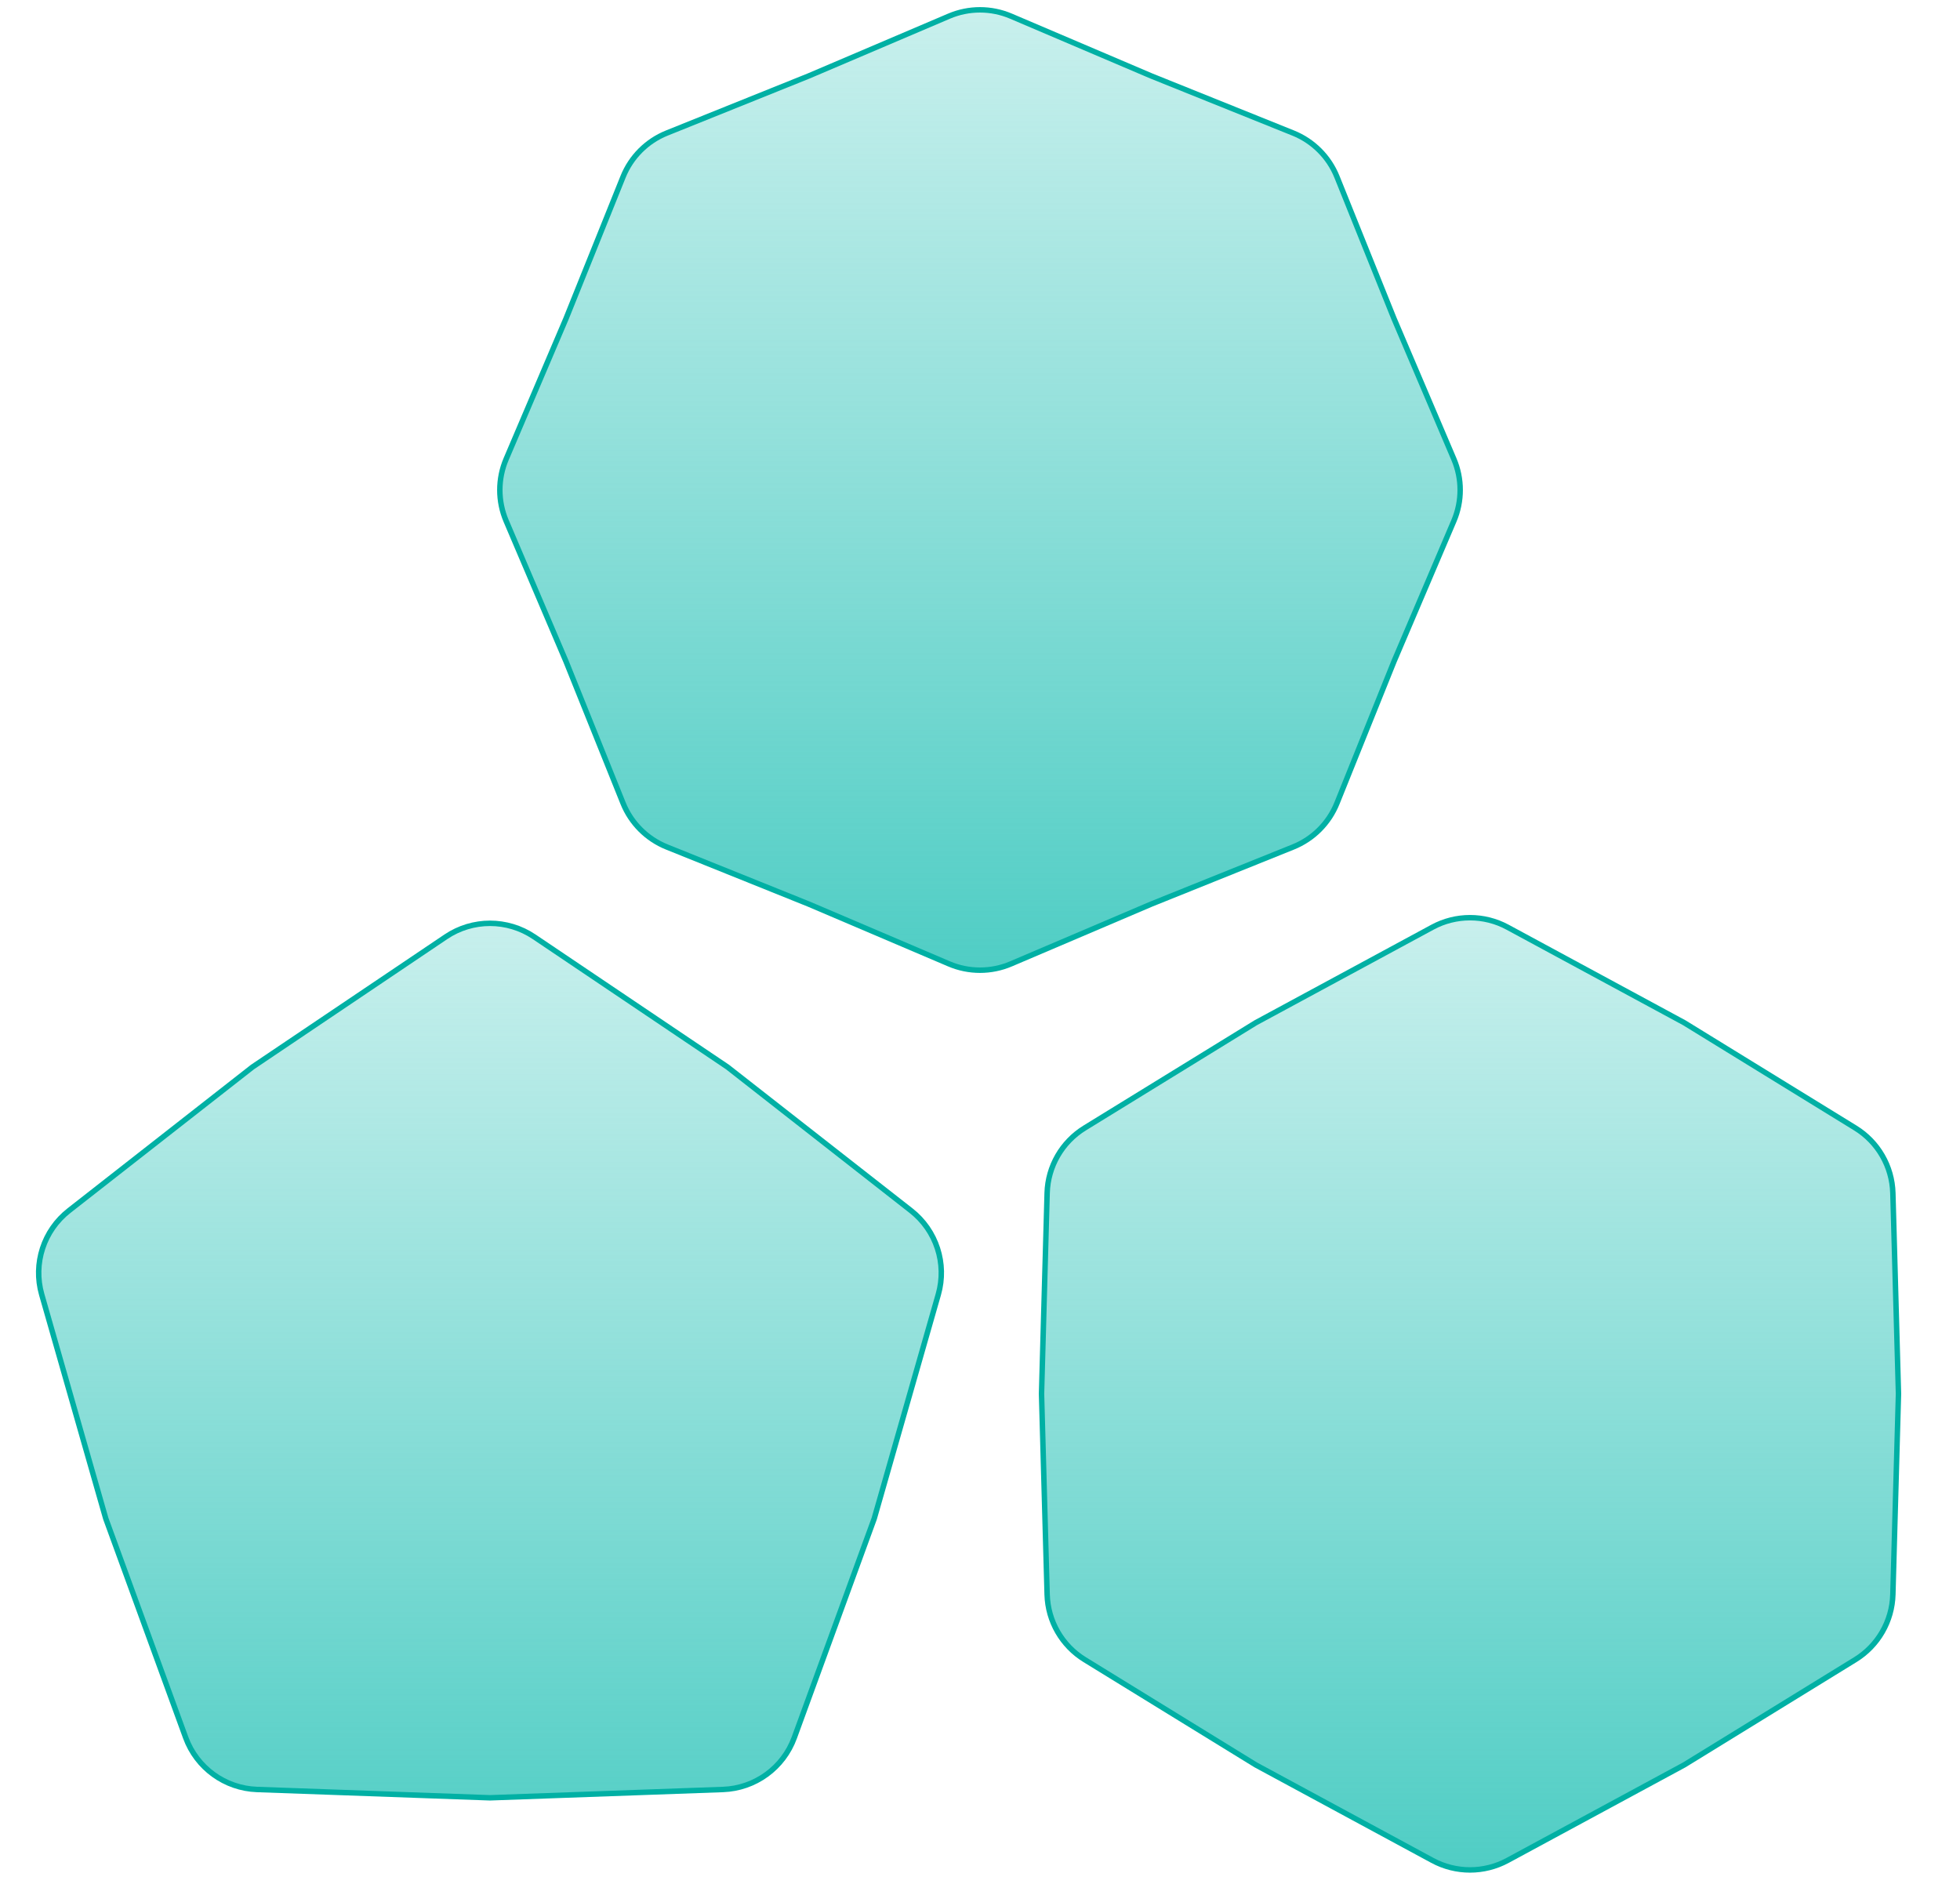 <svg width="360" height="346" viewBox="0 0 360 346" fill="none" xmlns="http://www.w3.org/2000/svg">
<path d="M98.099 172.056L133.614 195.971L167.332 222.357C171.981 225.995 173.96 232.087 172.338 237.763L160.568 278.929L145.893 319.151C143.87 324.696 138.687 328.462 132.789 328.672L90 330.2L47.211 328.672C41.313 328.462 36.13 324.696 34.107 319.151L19.432 278.929L7.662 237.763C6.04 232.087 8.019 225.995 12.668 222.357L46.386 195.971L81.901 172.056C86.797 168.76 93.203 168.76 98.099 172.056Z" fill="url(#paint0_linear_858_2216)" stroke="#00B0A4"/>
<path d="M276.896 170.297L309.35 187.844L340.773 207.176C344.939 209.74 347.532 214.231 347.669 219.121L348.7 256L347.669 292.879C347.532 297.769 344.939 302.26 340.773 304.824L309.35 324.156L276.896 341.703C272.593 344.03 267.407 344.03 263.104 341.703L230.65 324.156L199.227 304.824C195.061 302.26 192.468 297.769 192.331 292.879L191.3 256L192.331 219.121C192.468 214.231 195.061 209.74 199.227 207.176L230.65 187.844L263.104 170.297C267.407 167.97 272.593 167.97 276.896 170.297Z" fill="url(#paint1_linear_858_2216)" stroke="#00B0A4"/>
<path d="M211.49 13.963L211.49 13.963L211.5 13.967L237.523 24.438C241.185 25.912 244.088 28.815 245.562 32.477L256.033 58.501L256.037 58.51L267.034 84.316C268.582 87.947 268.582 92.053 267.034 95.684L256.037 121.49L256.033 121.5L245.562 147.523C244.088 151.185 241.185 154.088 237.523 155.562L211.5 166.033L211.49 166.037L185.684 177.034C182.053 178.582 177.947 178.582 174.316 177.034L148.51 166.037L148.5 166.033L122.477 155.562C118.815 154.088 115.912 151.185 114.438 147.523L103.967 121.5L103.967 121.5L103.963 121.49L92.966 95.684C91.418 92.053 91.418 87.947 92.966 84.316L103.963 58.51L103.963 58.51L103.967 58.501L114.438 32.477C115.912 28.815 118.815 25.912 122.477 24.438L148.5 13.967L148.5 13.967L148.51 13.963L174.316 2.966C177.947 1.418 182.053 1.418 185.684 2.966L211.49 13.963Z" fill="url(#paint2_linear_858_2216)" stroke="#00B0A4"/>
<defs>
<linearGradient id="paint0_linear_858_2216" x1="90" y1="166" x2="90" y2="346" gradientUnits="userSpaceOnUse">
<stop stop-color="#4ECDC4" stop-opacity="0.3"/>
<stop offset="1" stop-color="#4ECDC4"/>
</linearGradient>
<linearGradient id="paint1_linear_858_2216" x1="270" y1="166" x2="270" y2="346" gradientUnits="userSpaceOnUse">
<stop stop-color="#4ECDC4" stop-opacity="0.3"/>
<stop offset="1" stop-color="#4ECDC4"/>
</linearGradient>
<linearGradient id="paint2_linear_858_2216" x1="180" y1="0" x2="180" y2="180" gradientUnits="userSpaceOnUse">
<stop stop-color="#4ECDC4" stop-opacity="0.3"/>
<stop offset="1" stop-color="#4ECDC4"/>
</linearGradient>
</defs>
</svg>

